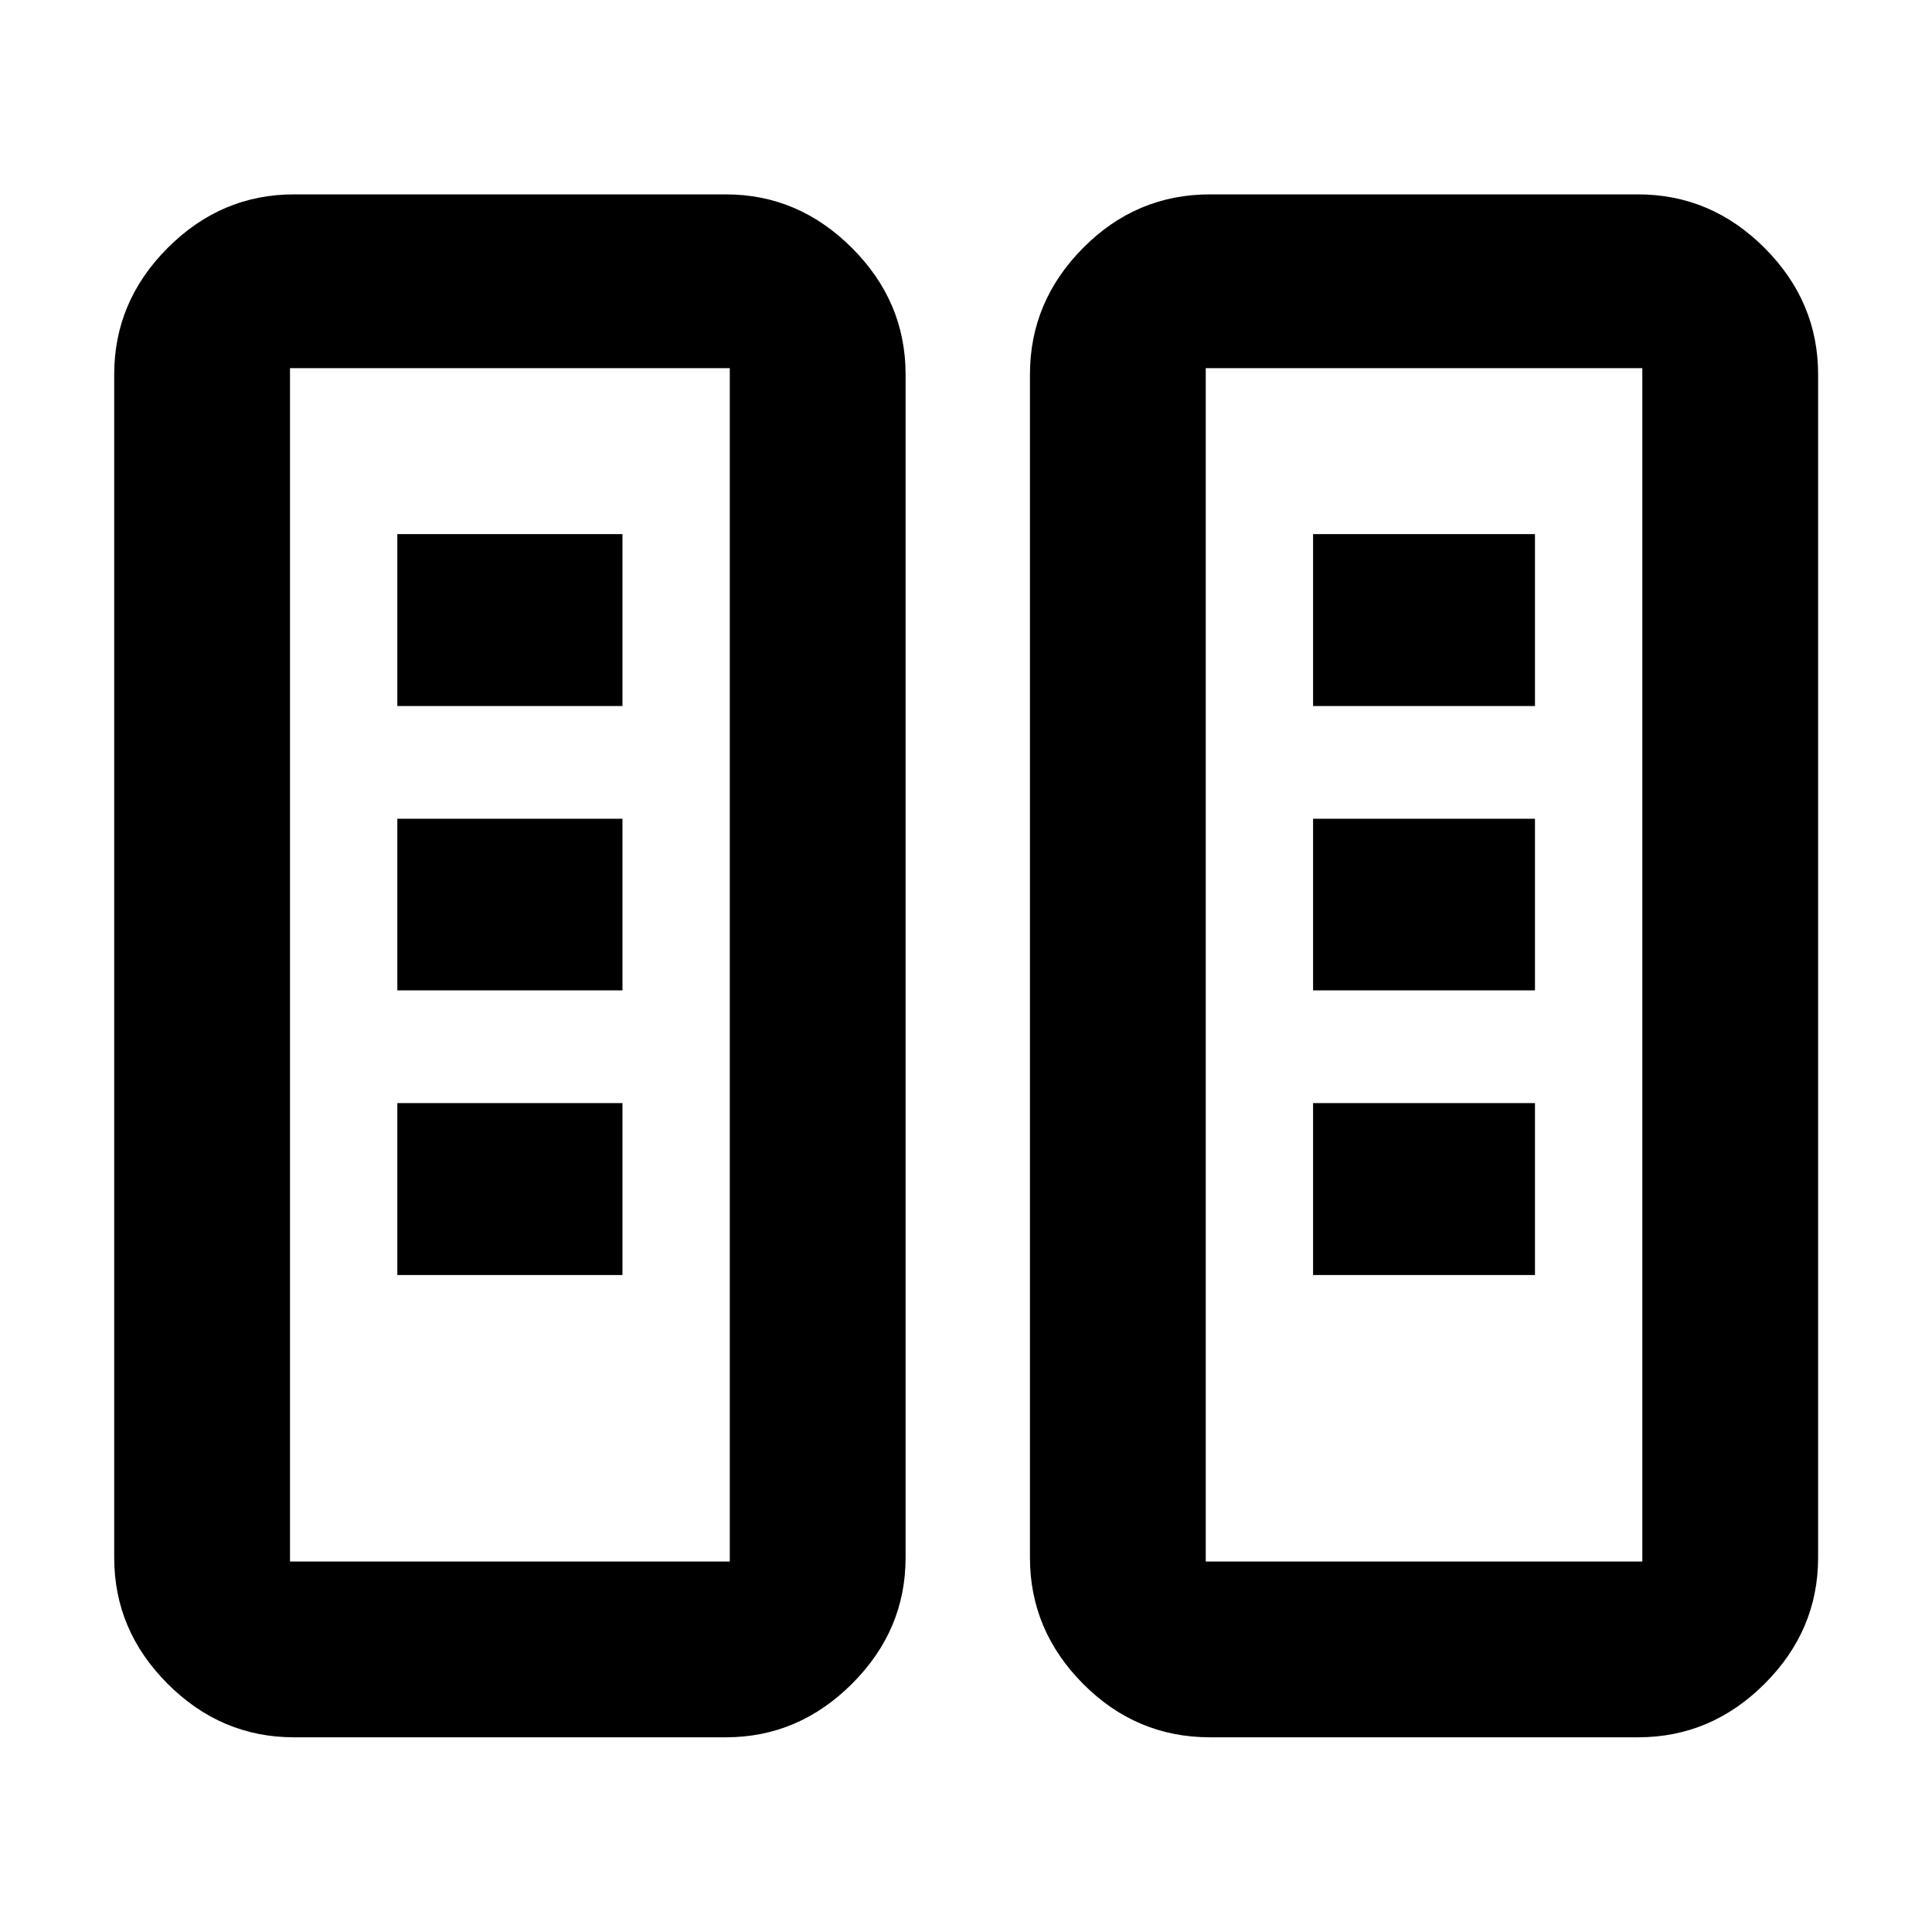 <svg xmlns="http://www.w3.org/2000/svg" height="40" viewBox="0 -960 960 960" width="40"><path d="M146.01-96.75q-36.14 0-62.7-26.56-26.56-26.56-26.56-62.7v-587.98q0-36.2 26.56-62.81t62.7-26.61h214.71q35.97 0 62.61 26.61 26.65 26.61 26.65 62.81v587.98q0 36.14-26.65 62.7-26.64 26.56-62.61 26.56H146.01Zm455.19 0q-36.63 0-63.02-26.56-26.4-26.56-26.4-62.7v-587.98q0-36.2 26.4-62.81 26.39-26.61 63.02-26.61h212.79q36.2 0 62.81 26.61t26.61 62.81v587.98q0 36.14-26.61 62.7-26.61 26.56-62.81 26.56H601.2ZM144.1-184.1h218.53v-592.96H144.1v592.96Zm455.03 0h216.93v-592.96H599.13v592.96Zm-401.7-142.36H309.3v-85.43H197.43v85.43Zm455.03 0h110.26v-85.43H652.46v85.43ZM197.43-467.89H309.3v-85.28H197.43v85.28Zm455.03 0h110.26v-85.28H652.46v85.28ZM197.43-609.17H309.3v-85.43H197.43v85.43Zm455.03 0h110.26v-85.43H652.46v85.43ZM144.1-184.1h218.53H144.1Zm455.03 0h216.93-216.93Z"/></svg>